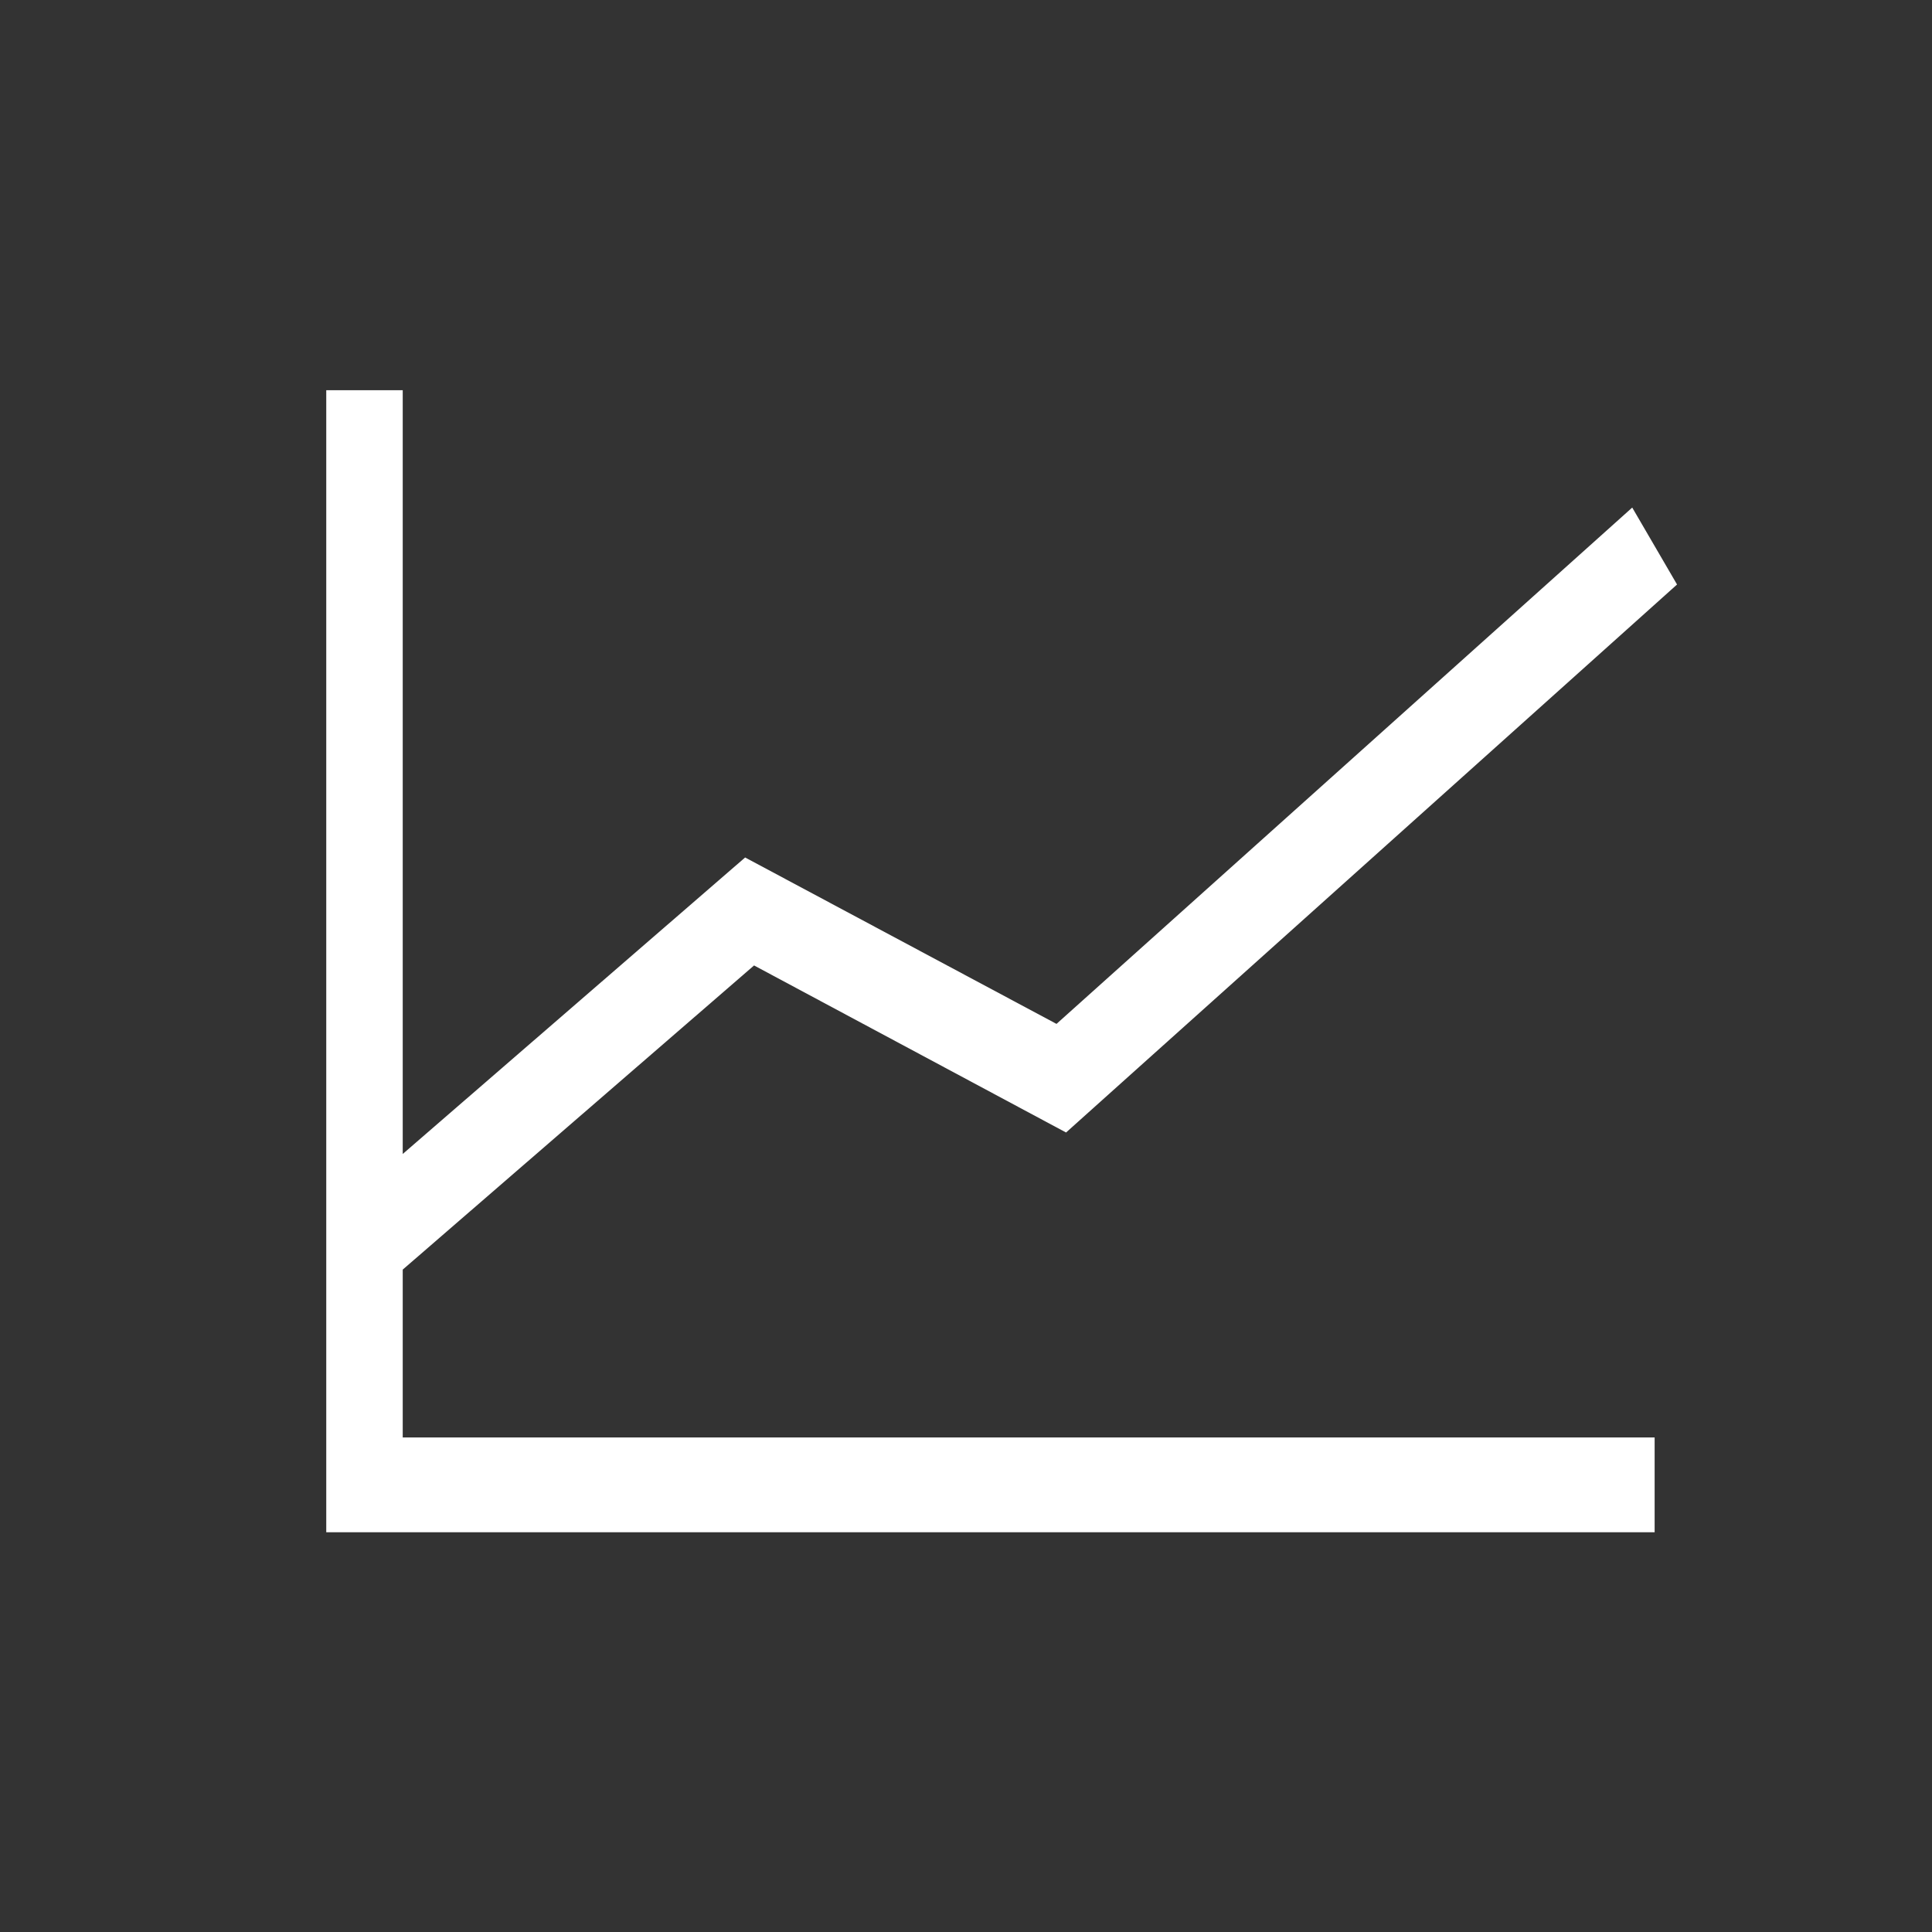 <svg xmlns="http://www.w3.org/2000/svg" viewBox="0 0 123.29 123.29"><rect x="0" y="0" width="123.29" height="123.29" fill="#333333" stroke="none"/><defs><style>.cls-1{fill:#fff;}</style></defs><title>DataEvolution_tabbuttons</title><g id="Screen"><polygon class="cls-1" points="25.7 81.02 48.12 61.61 68.03 72.27 107.02 37.3 104.16 32.39 67.42 65.34 47.55 54.72 25.7 73.64 25.7 24.9 20.82 24.9 20.82 97.78 105.59 97.78 105.59 91.73 25.7 91.73 25.7 81.02"/></g></svg>